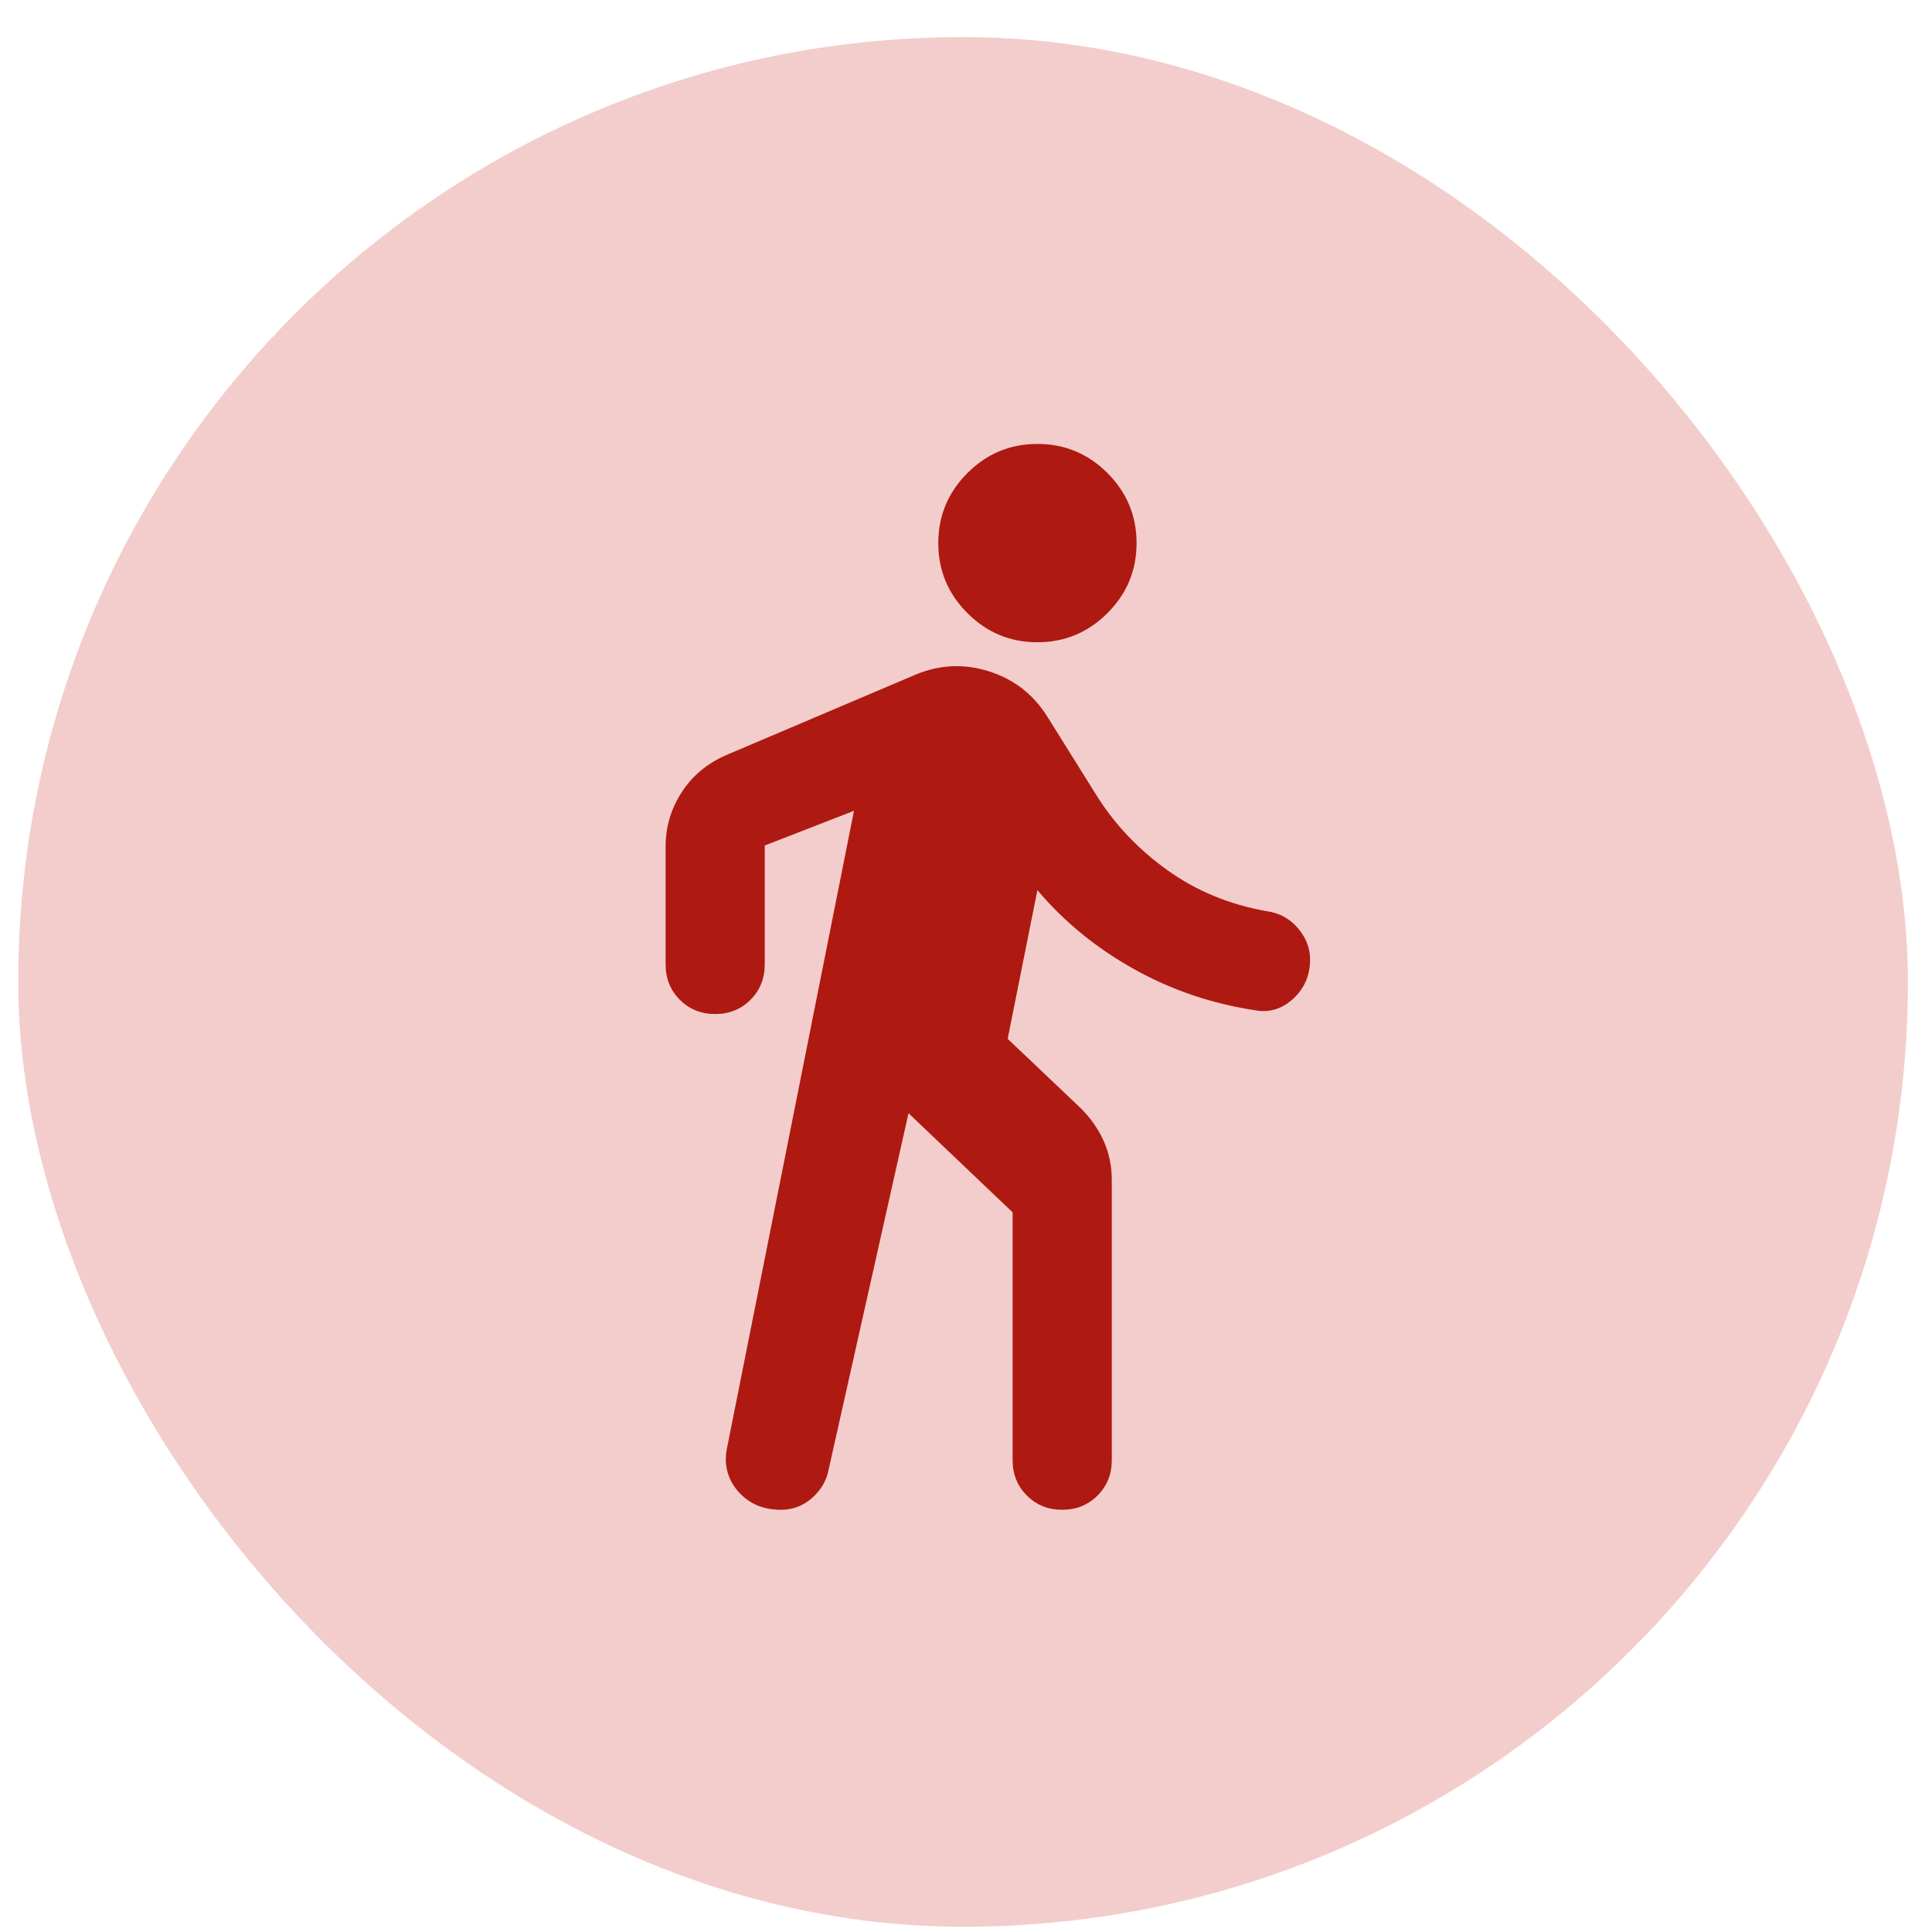 <svg width="46" height="46" viewBox="0 0 46 46" fill="none" xmlns="http://www.w3.org/2000/svg">
<rect x="0.434" y="0.883" width="44.992" height="44.992" rx="22.496" fill="#F3CDCB"/>
<mask id="mask0_5856_86934" style="mask-type:alpha" maskUnits="userSpaceOnUse" x="8" y="8" width="30" height="30">
<rect x="8.766" y="8.797" width="28.328" height="28.328" fill="#D9D9D9"/>
</mask>
<g mask="url(#mask0_5856_86934)">
<path d="M24.7 15.292C24.051 15.292 23.495 15.06 23.034 14.598C22.571 14.136 22.34 13.58 22.34 12.931C22.34 12.282 22.571 11.726 23.034 11.263C23.495 10.801 24.051 10.57 24.7 10.57C25.349 10.57 25.905 10.801 26.368 11.263C26.83 11.726 27.061 12.282 27.061 12.931C27.061 13.58 26.83 14.136 26.368 14.598C25.905 15.06 25.349 15.292 24.7 15.292ZM18.592 35.947C18.159 35.947 17.815 35.795 17.559 35.491C17.303 35.185 17.225 34.826 17.323 34.413L20.333 19.305L18.208 20.131V22.964C18.208 23.298 18.095 23.578 17.87 23.804C17.643 24.031 17.362 24.144 17.028 24.144C16.694 24.144 16.413 24.031 16.186 23.804C15.961 23.578 15.848 23.298 15.848 22.964V20.16C15.848 19.688 15.976 19.256 16.231 18.862C16.487 18.469 16.841 18.174 17.294 17.977L21.808 16.059C22.379 15.823 22.959 15.798 23.549 15.985C24.14 16.172 24.602 16.531 24.936 17.062L26.116 18.951C26.549 19.639 27.11 20.229 27.799 20.721C28.487 21.213 29.274 21.538 30.159 21.695C30.454 21.734 30.7 21.867 30.897 22.093C31.094 22.319 31.192 22.57 31.192 22.846C31.192 23.22 31.059 23.53 30.794 23.776C30.528 24.021 30.228 24.115 29.894 24.056C28.851 23.898 27.882 23.569 26.988 23.067C26.092 22.565 25.33 21.941 24.7 21.193L23.992 24.734L25.733 26.387C25.969 26.623 26.151 26.883 26.279 27.168C26.407 27.454 26.471 27.764 26.471 28.098V34.767C26.471 35.102 26.358 35.382 26.132 35.608C25.905 35.834 25.625 35.947 25.29 35.947C24.956 35.947 24.676 35.834 24.45 35.608C24.223 35.382 24.11 35.102 24.11 34.767V28.865L21.631 26.505L19.713 35.062C19.654 35.298 19.522 35.505 19.316 35.682C19.108 35.859 18.867 35.947 18.592 35.947Z" fill="#AE1911"/>
</g>
</svg>
